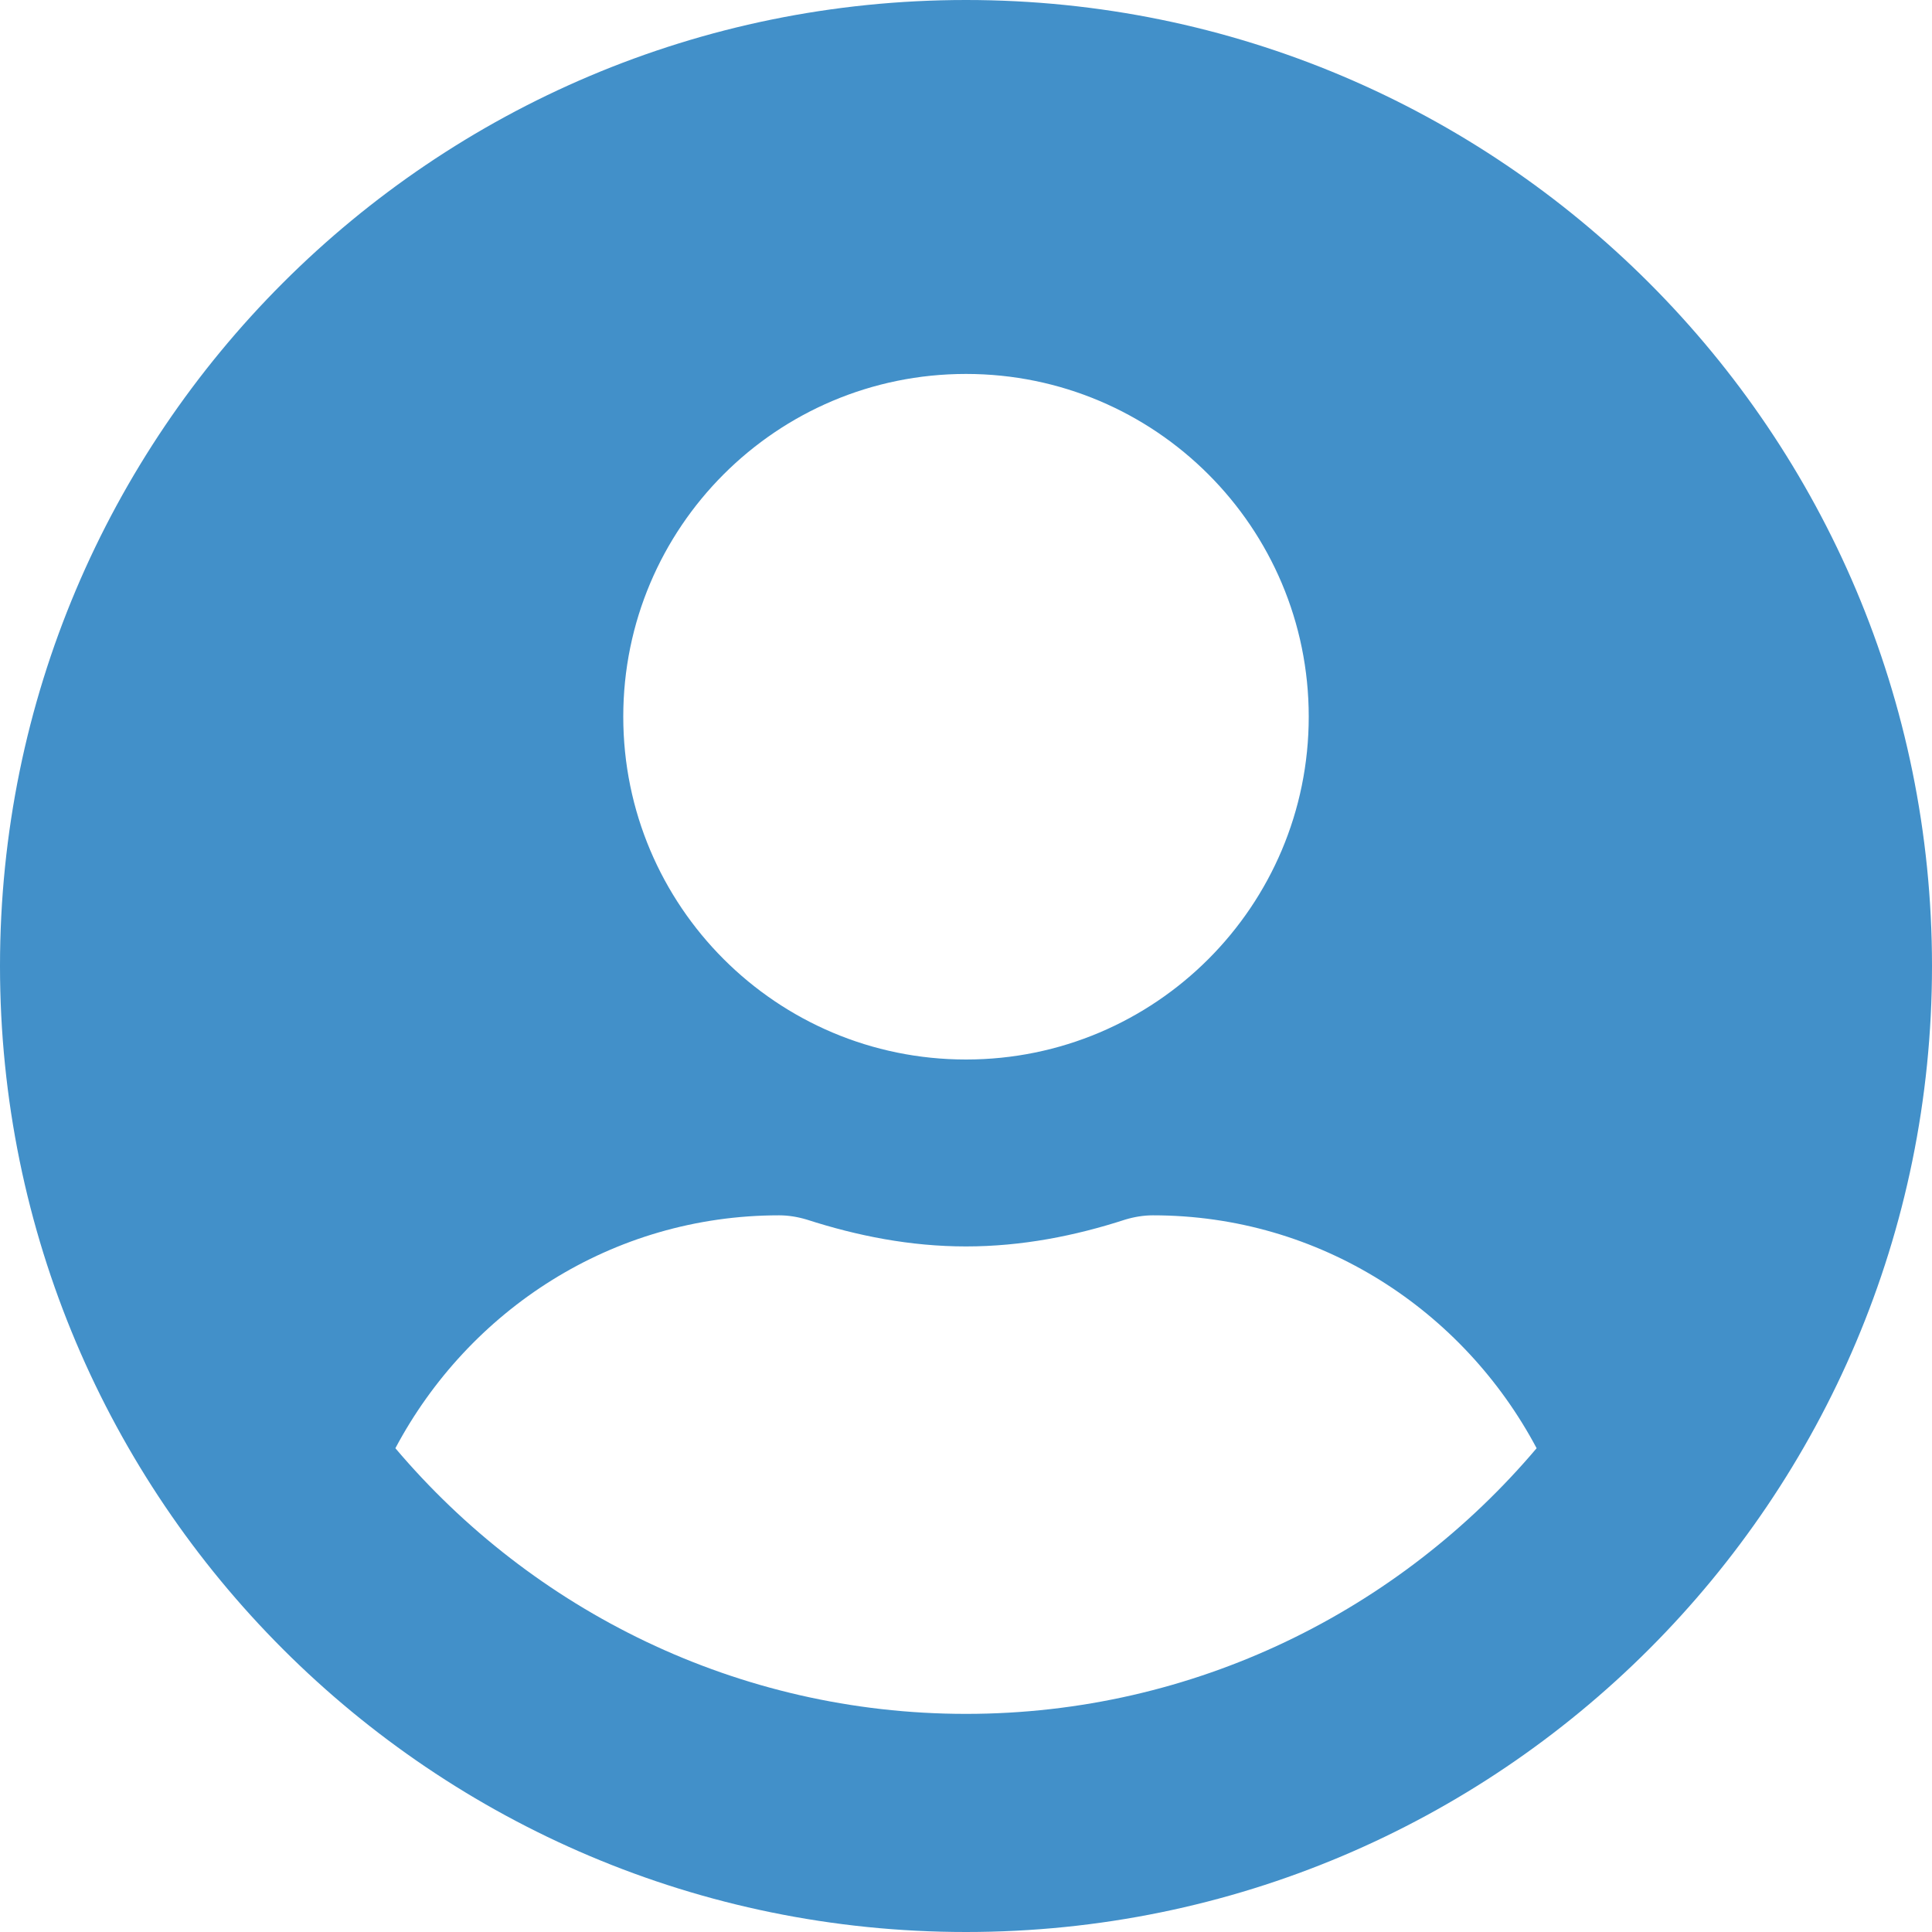 <svg width="20" height="20" viewBox="0 0 20 20" fill="none" xmlns="http://www.w3.org/2000/svg">
<path d="M10 0C4.476 0 0 4.476 0 10C0 15.524 4.476 20 10 20C15.524 20 20 15.524 20 10C20 4.476 15.524 0 10 0ZM10 3.871C11.96 3.871 13.548 5.46 13.548 7.419C13.548 9.379 11.96 10.968 10 10.968C8.04 10.968 6.452 9.379 6.452 7.419C6.452 5.46 8.04 3.871 10 3.871ZM10 17.742C7.633 17.742 5.512 16.669 4.093 14.992C4.851 13.565 6.335 12.581 8.065 12.581C8.161 12.581 8.258 12.597 8.351 12.625C8.875 12.794 9.423 12.903 10 12.903C10.577 12.903 11.129 12.794 11.649 12.625C11.742 12.597 11.839 12.581 11.935 12.581C13.665 12.581 15.149 13.565 15.907 14.992C14.488 16.669 12.367 17.742 10 17.742Z" fill="#4290C9"/>
</svg>
